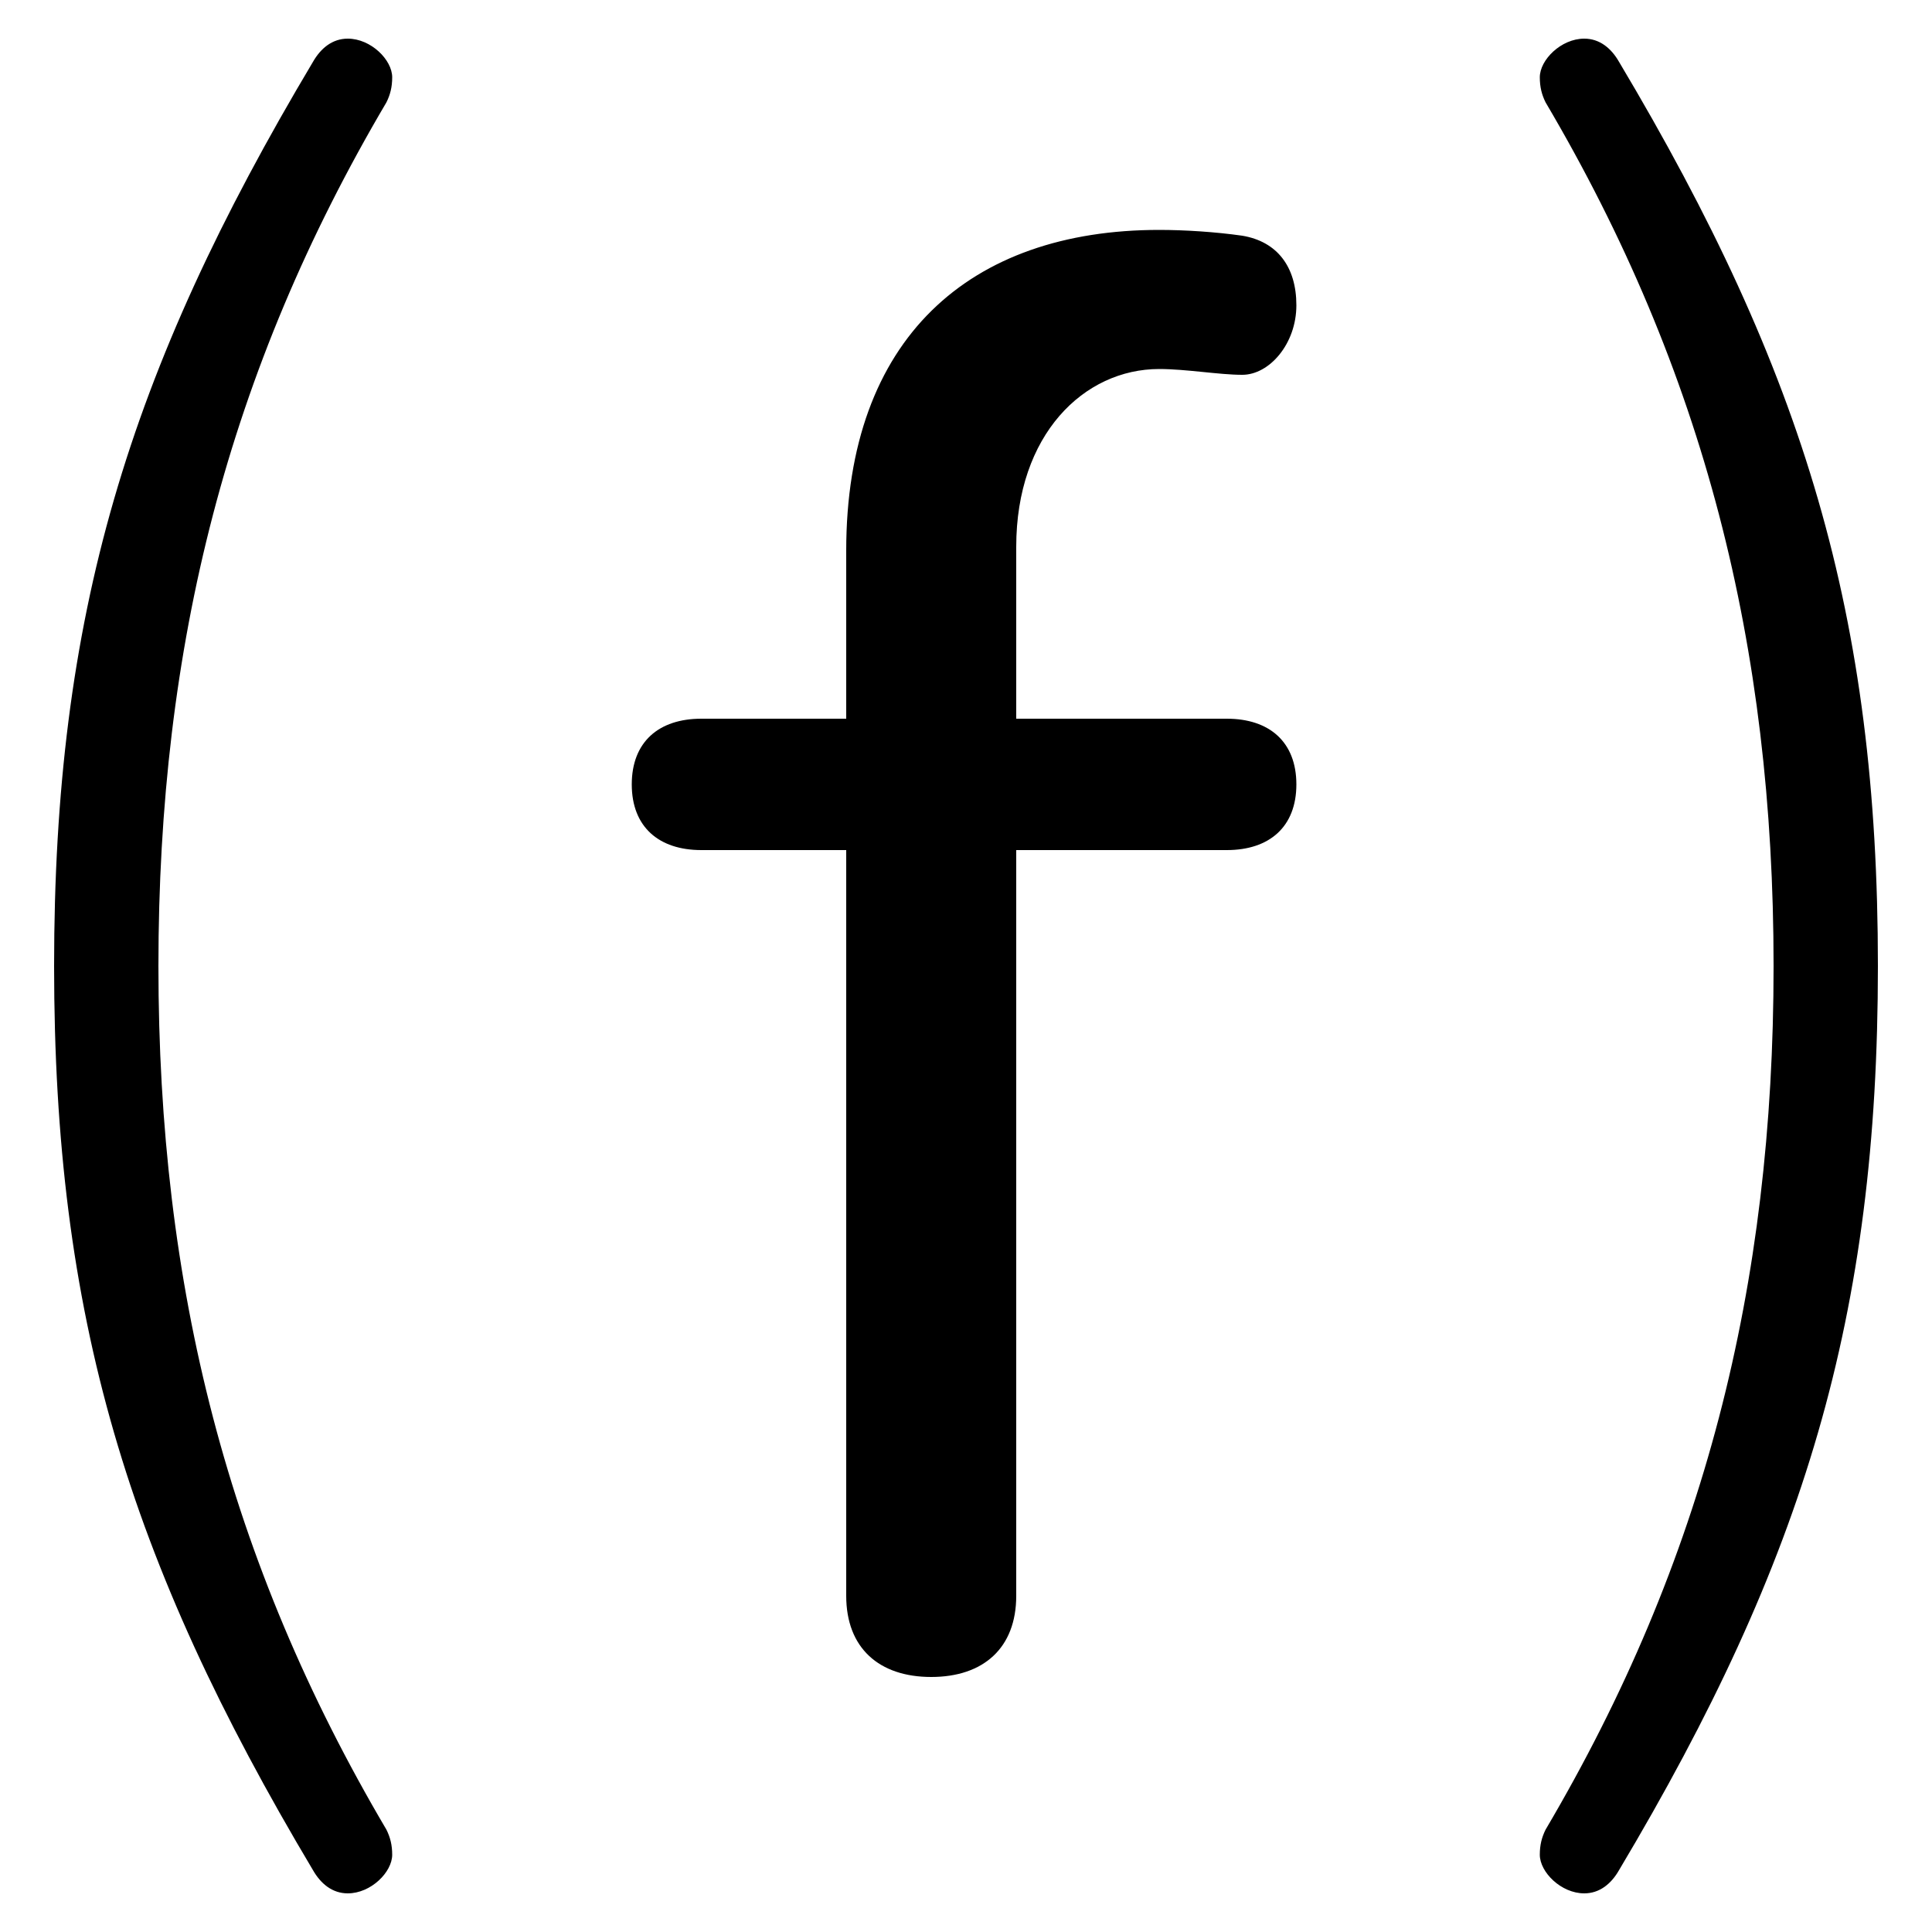 <svg xmlns="http://www.w3.org/2000/svg" viewBox="0 -44.0 50.0 50.0">
    <rect x="0" y="-44.0" width="50.0" height="50.0" fill="#808080" stroke="none"/>
    <g transform="scale(1, -1)">
        <!-- ボディの枠 -->
        <rect x="0" y="-6.0" width="50.0" height="50.0"
            stroke="white" fill="white"/>
        <!-- グリフ座標系の原点 -->
        <circle cx="0" cy="0" r="5" fill="white"/>
        <!-- グリフのアウトライン -->
        <g style="fill:black;stroke:#000000;stroke-width:0;stroke-linecap:round;stroke-linejoin:round;">
        <path d="M 1.4 19.0 C 1.4 9.95 3.3 3.65 8.1 -4.4 C 8.3 -4.75 8.6 -5.0 9.0 -5.0 C 9.6 -5.0 10.15 -4.45 10.15 -4.0 C 10.15 -3.75 10.1 -3.55 10.0 -3.35 C 5.9 3.6 4.1 10.7 4.1 19.0 C 4.1 27.3 5.9 34.4 10.0 41.35 C 10.1 41.55 10.15 41.75 10.15 42.0 C 10.15 42.45 9.6 43.0 9.0 43.0 C 8.6 43.0 8.3 42.75 8.1 42.4 C 3.3 34.35 1.4 28.05 1.4 19.0 Z M 48.6 19.0 C 48.6 28.05 46.7 34.35 41.9 42.4 C 41.7 42.75 41.4 43.0 41.0 43.0 C 40.4 43.0 39.85 42.45 39.85 42.0 C 39.85 41.75 39.9 41.55 40.0 41.35 C 44.1 34.4 45.9 27.3 45.9 19.0 C 45.9 10.7 44.1 3.6 40.0 -3.35 C 39.9 -3.55 39.85 -3.75 39.85 -4.0 C 39.85 -4.45 40.4 -5.0 41.0 -5.0 C 41.4 -5.0 41.7 -4.75 41.9 -4.4 C 46.7 3.65 48.6 9.95 48.6 19.0 Z M 26.3 25.4 L 26.3 29.85 C 26.3 32.75 28.05 34.45 30.0 34.45 C 30.7 34.45 31.55 34.3 32.15 34.3 C 32.85 34.3 33.55 35.1 33.55 36.1 C 33.55 37.1 33.05 37.75 32.15 37.9 C 31.45 38.0 30.65 38.05 30.0 38.05 C 25.1 38.05 21.9 35.25 21.9 29.75 L 21.9 25.4 L 18.15 25.4 C 17.05 25.4 16.35 24.8 16.35 23.7 C 16.35 22.6 17.05 22.0 18.15 22.0 L 21.9 22.0 L 21.9 2.7 C 21.9 1.35 22.75 0.6 24.1 0.6 C 25.45 0.6 26.3 1.35 26.3 2.7 L 26.3 22.0 L 31.75 22.0 C 32.85 22.0 33.55 22.6 33.55 23.7 C 33.55 24.8 32.85 25.4 31.75 25.4 Z"/>
    </g>
    </g>
</svg>
